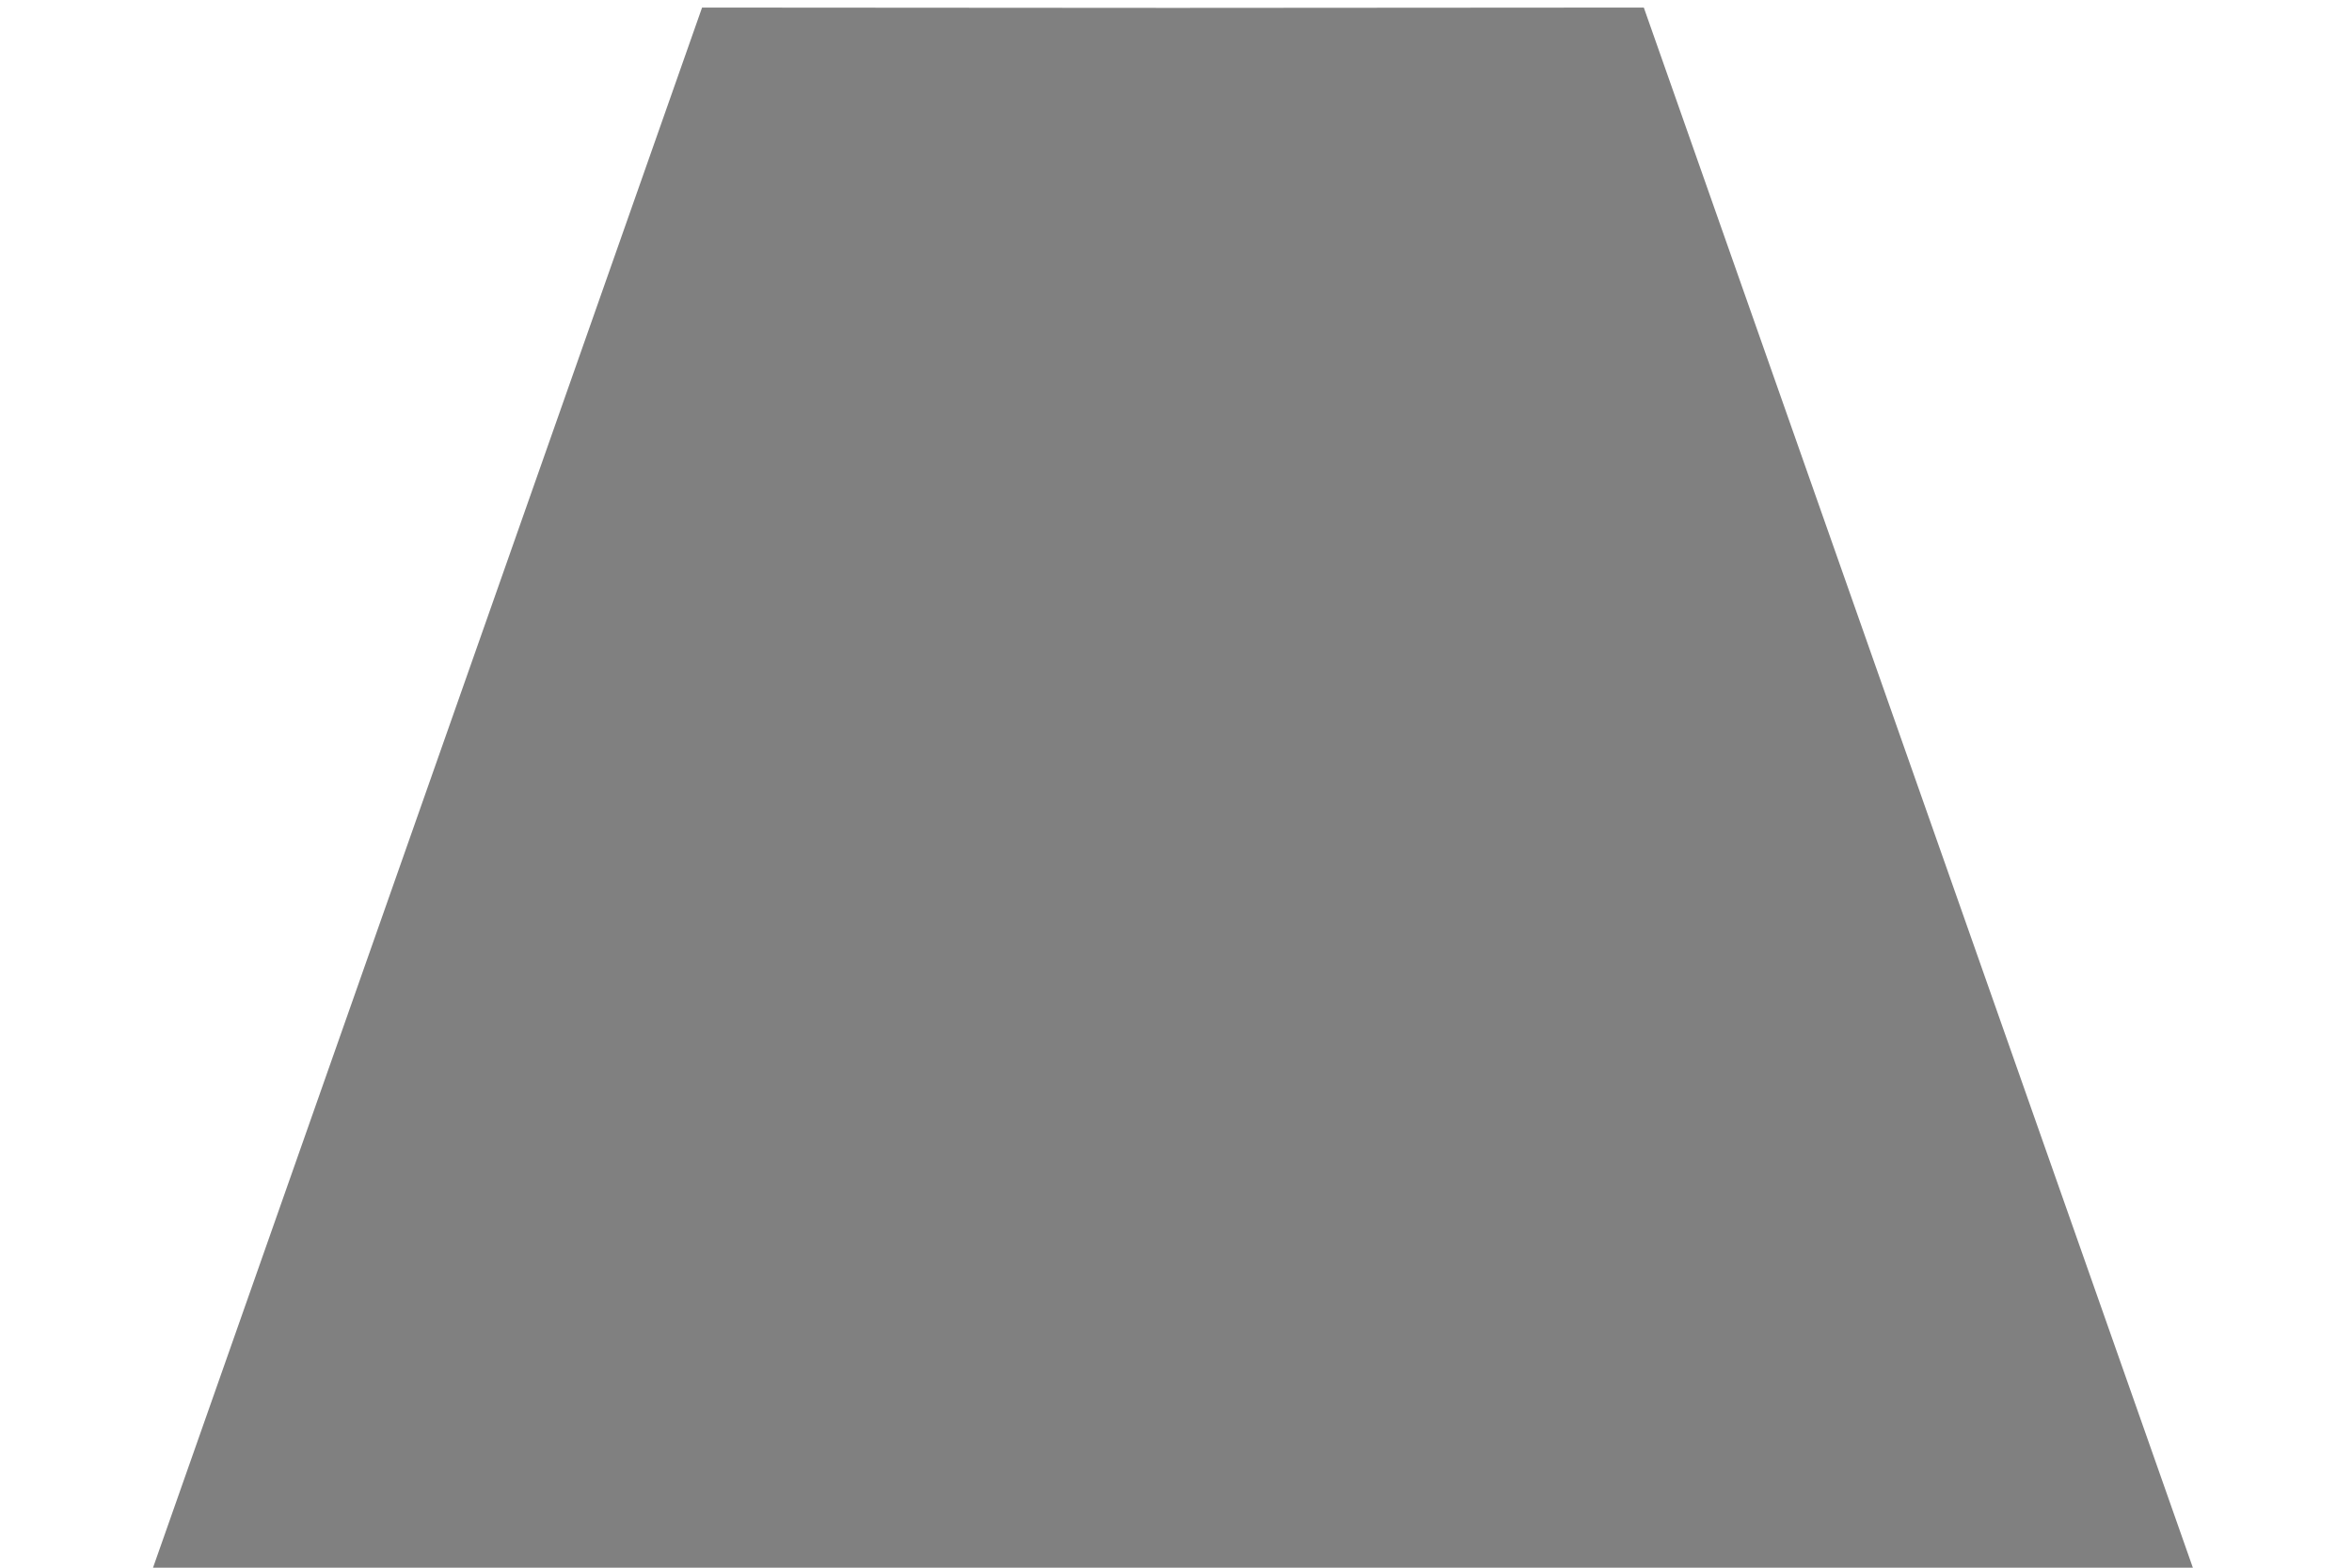 <?xml version="1.0" encoding="UTF-8" standalone="no"?>
<!-- Created with Inkscape (http://www.inkscape.org/) -->

<svg
   xmlns:dc="http://purl.org/dc/elements/1.1/"
   xmlns:cc="http://creativecommons.org/ns#"
   xmlns:rdf="http://www.w3.org/1999/02/22-rdf-syntax-ns#"
   xmlns:svg="http://www.w3.org/2000/svg"
   xmlns="http://www.w3.org/2000/svg"
   xmlns:sodipodi="http://sodipodi.sourceforge.net/DTD/sodipodi-0.dtd"
   xmlns:inkscape="http://www.inkscape.org/namespaces/inkscape"
   width="60mm"
   height="40mm"
   viewBox="0 0 60 40"
   version="1.1"
   id="SVGRoot"
   inkscape:version="0.92.5 (2060ec1f9f, 2020-04-08)"
   sodipodi:docname="fez.svg">
  <defs
     id="defs4897">
    <inkscape:path-effect
       effect="mirror_symmetry"
       start_point="19.61,2.301"
       end_point="19.61,37.074"
       center_point="19.61,19.688"
       id="path-effect6328"
       is_visible="true"
       mode="free"
       discard_orig_path="false"
       fuse_paths="true"
       oposite_fuse="false" />
  </defs>
  <sodipodi:namedview
     id="base"
     pagecolor="#ffffff"
     bordercolor="#666666"
     borderopacity="1.0"
     inkscape:pageopacity="0.0"
     inkscape:pageshadow="2"
     inkscape:zoom="3.3866667"
     inkscape:cx="25.688977"
     inkscape:cy="75.590551"
     inkscape:document-units="mm"
     inkscape:current-layer="layer1"
     showgrid="false"
     inkscape:window-width="2488"
     inkscape:window-height="1376"
     inkscape:window-x="72"
     inkscape:window-y="27"
     inkscape:window-maximized="1" />
  <g
     inkscape:label="Layer 1"
     inkscape:groupmode="layer"
     id="layer1">
    <path
       inkscape:connector-curvature="0"
       style="fill:#808080;fill-opacity:1;stroke:none;stroke-width:0.265px;stroke-linecap:butt;stroke-linejoin:miter;stroke-opacity:1"
       d="M -6.485,37.231 7.598,2.457 l 12.012,0.007 12.012,-0.007 14.083,34.774"
       id="path223"
       inkscape:path-effect="#path-effect6328"
       inkscape:original-d="M -6.4849454,37.230654 7.5976451,2.4568455 l 12.5586049,0.0073 7.94923,-0.0073 10.488841,34.7738085"
       transform="matrix(1,0,0,1.151,10.312,-2.635)"
       sodipodi:nodetypes="ccccc" />
  </g>
</svg>
